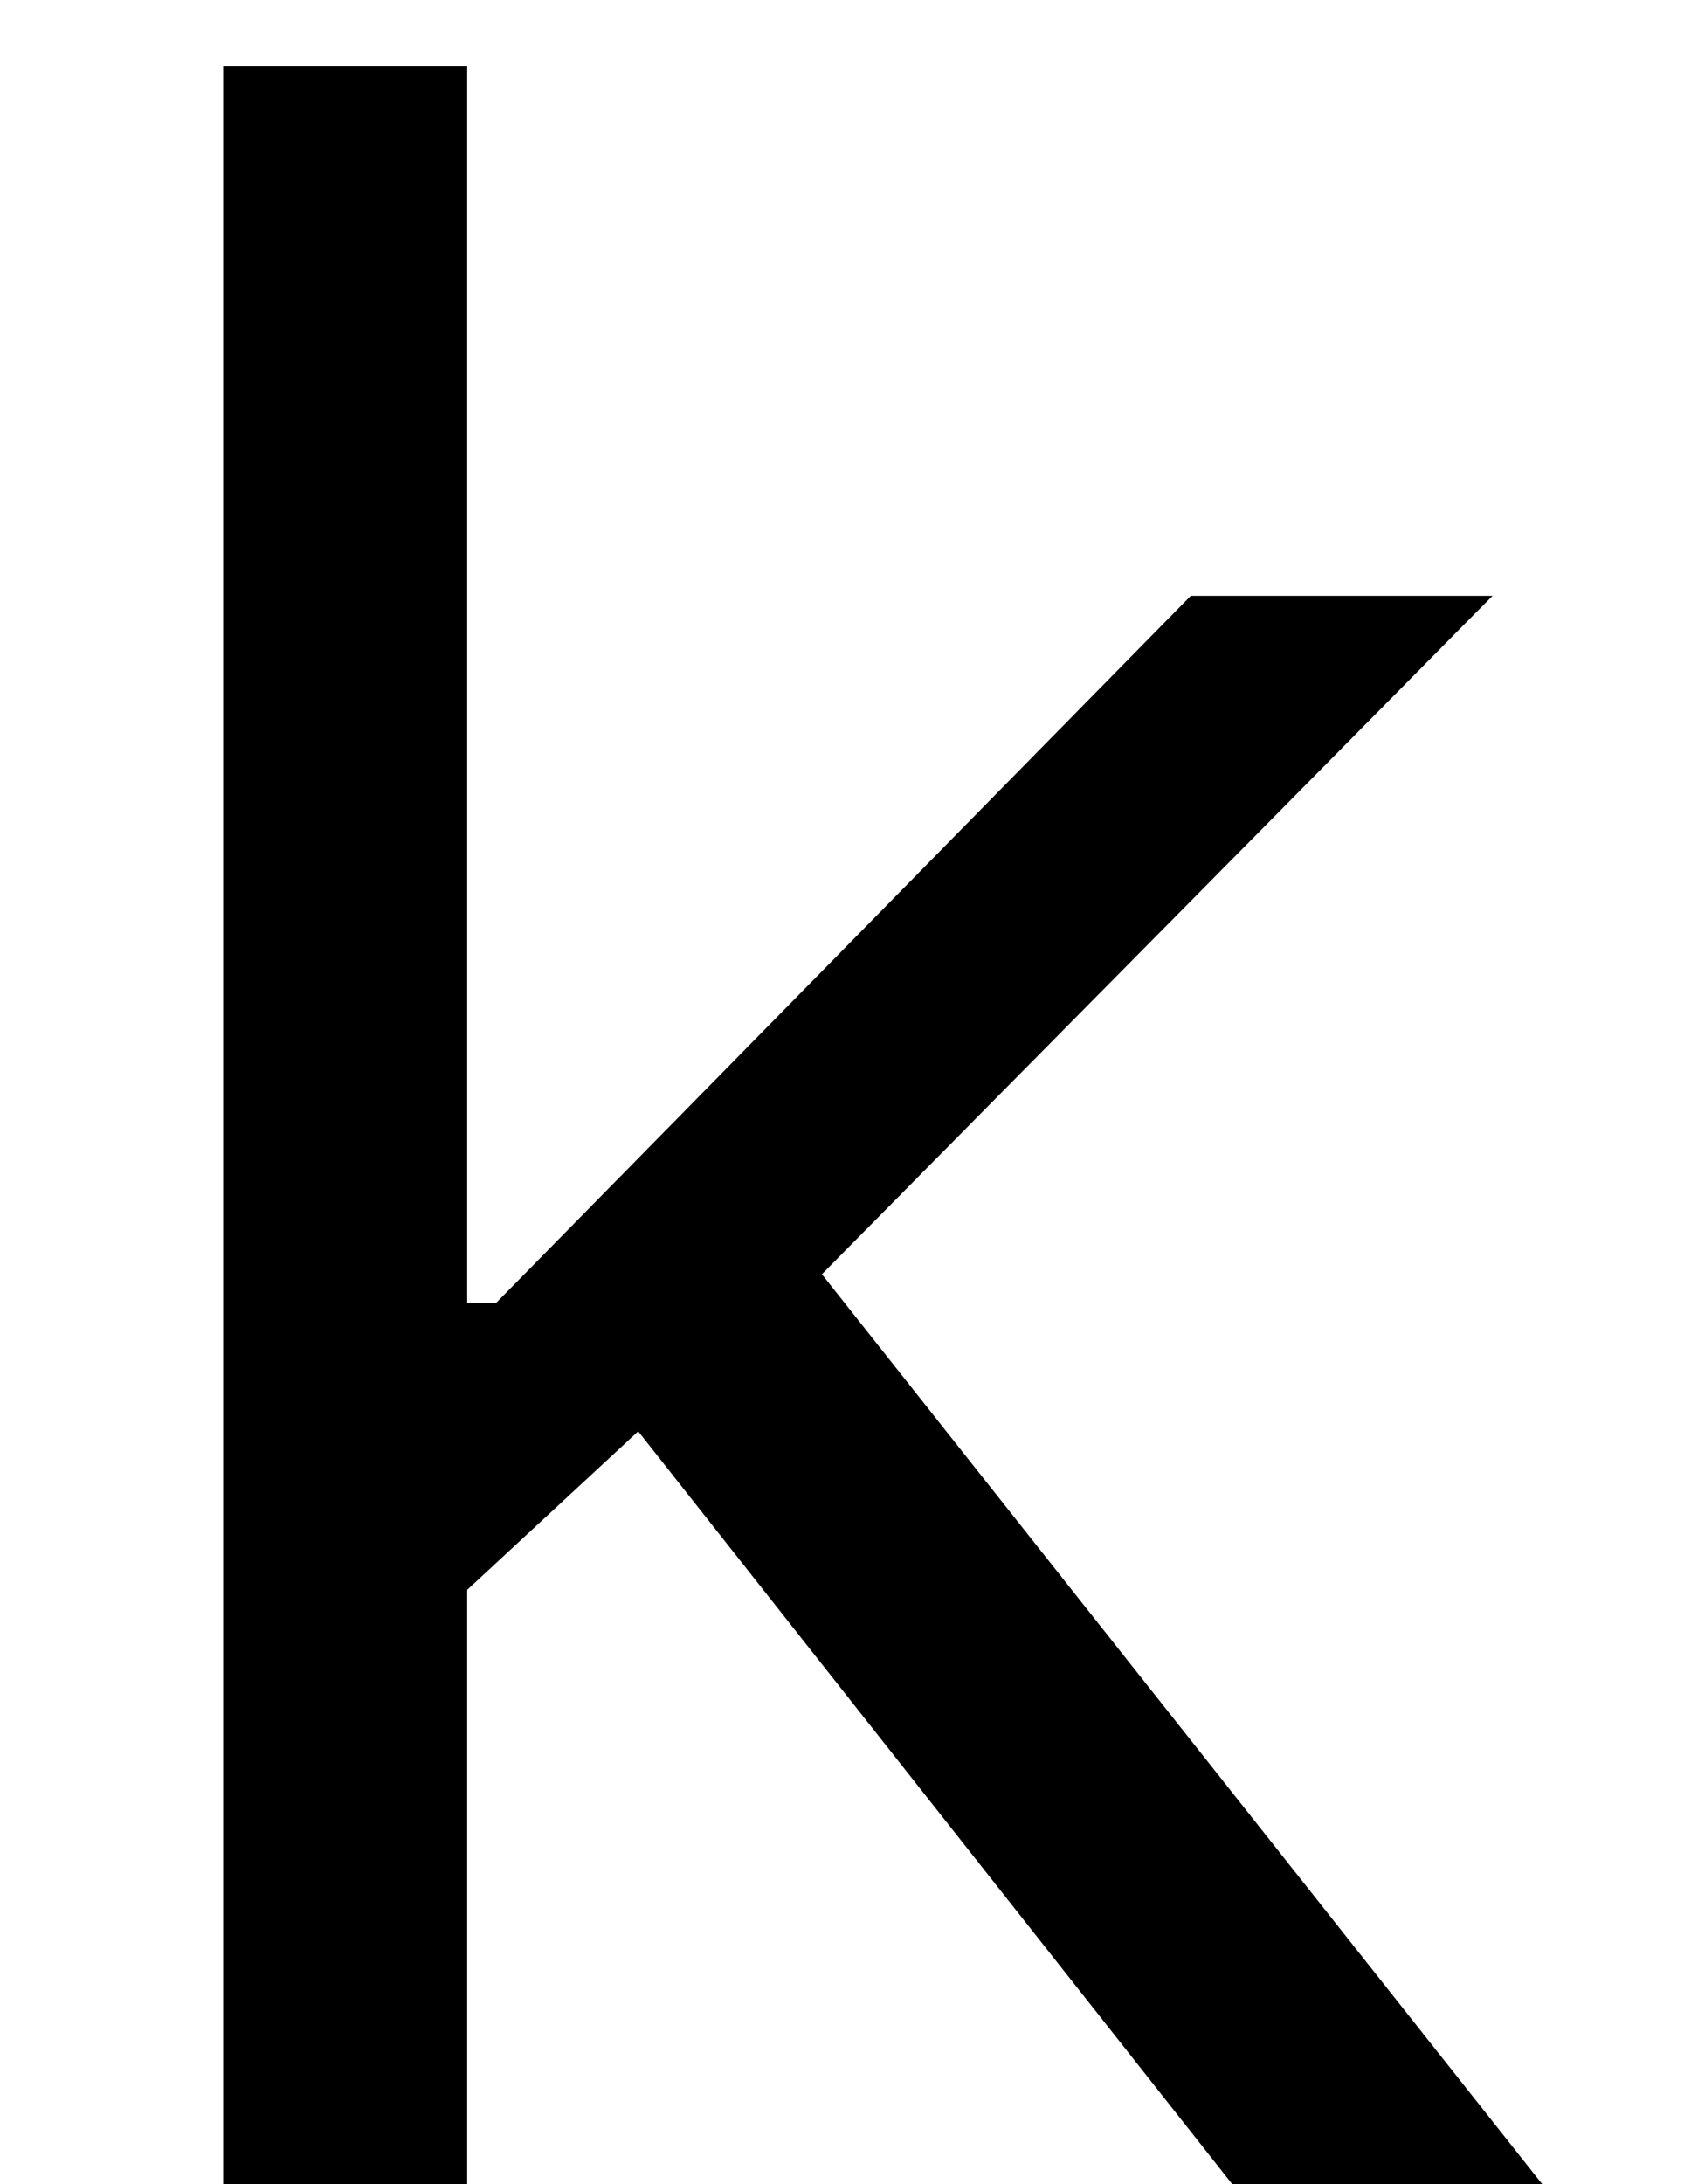 <svg width="7" height="9" viewBox="0 0 7 9" fill="none" xmlns="http://www.w3.org/2000/svg">
<path d="M1.858 6.614L1.841 5.369H2.045L4.909 2.455H6.153L3.102 5.54H3.017L1.858 6.614ZM0.92 9V0.273H1.926V9H0.92ZM5.08 9L2.523 5.761L3.239 5.062L6.358 9H5.08Z" fill="black"/>
</svg>
